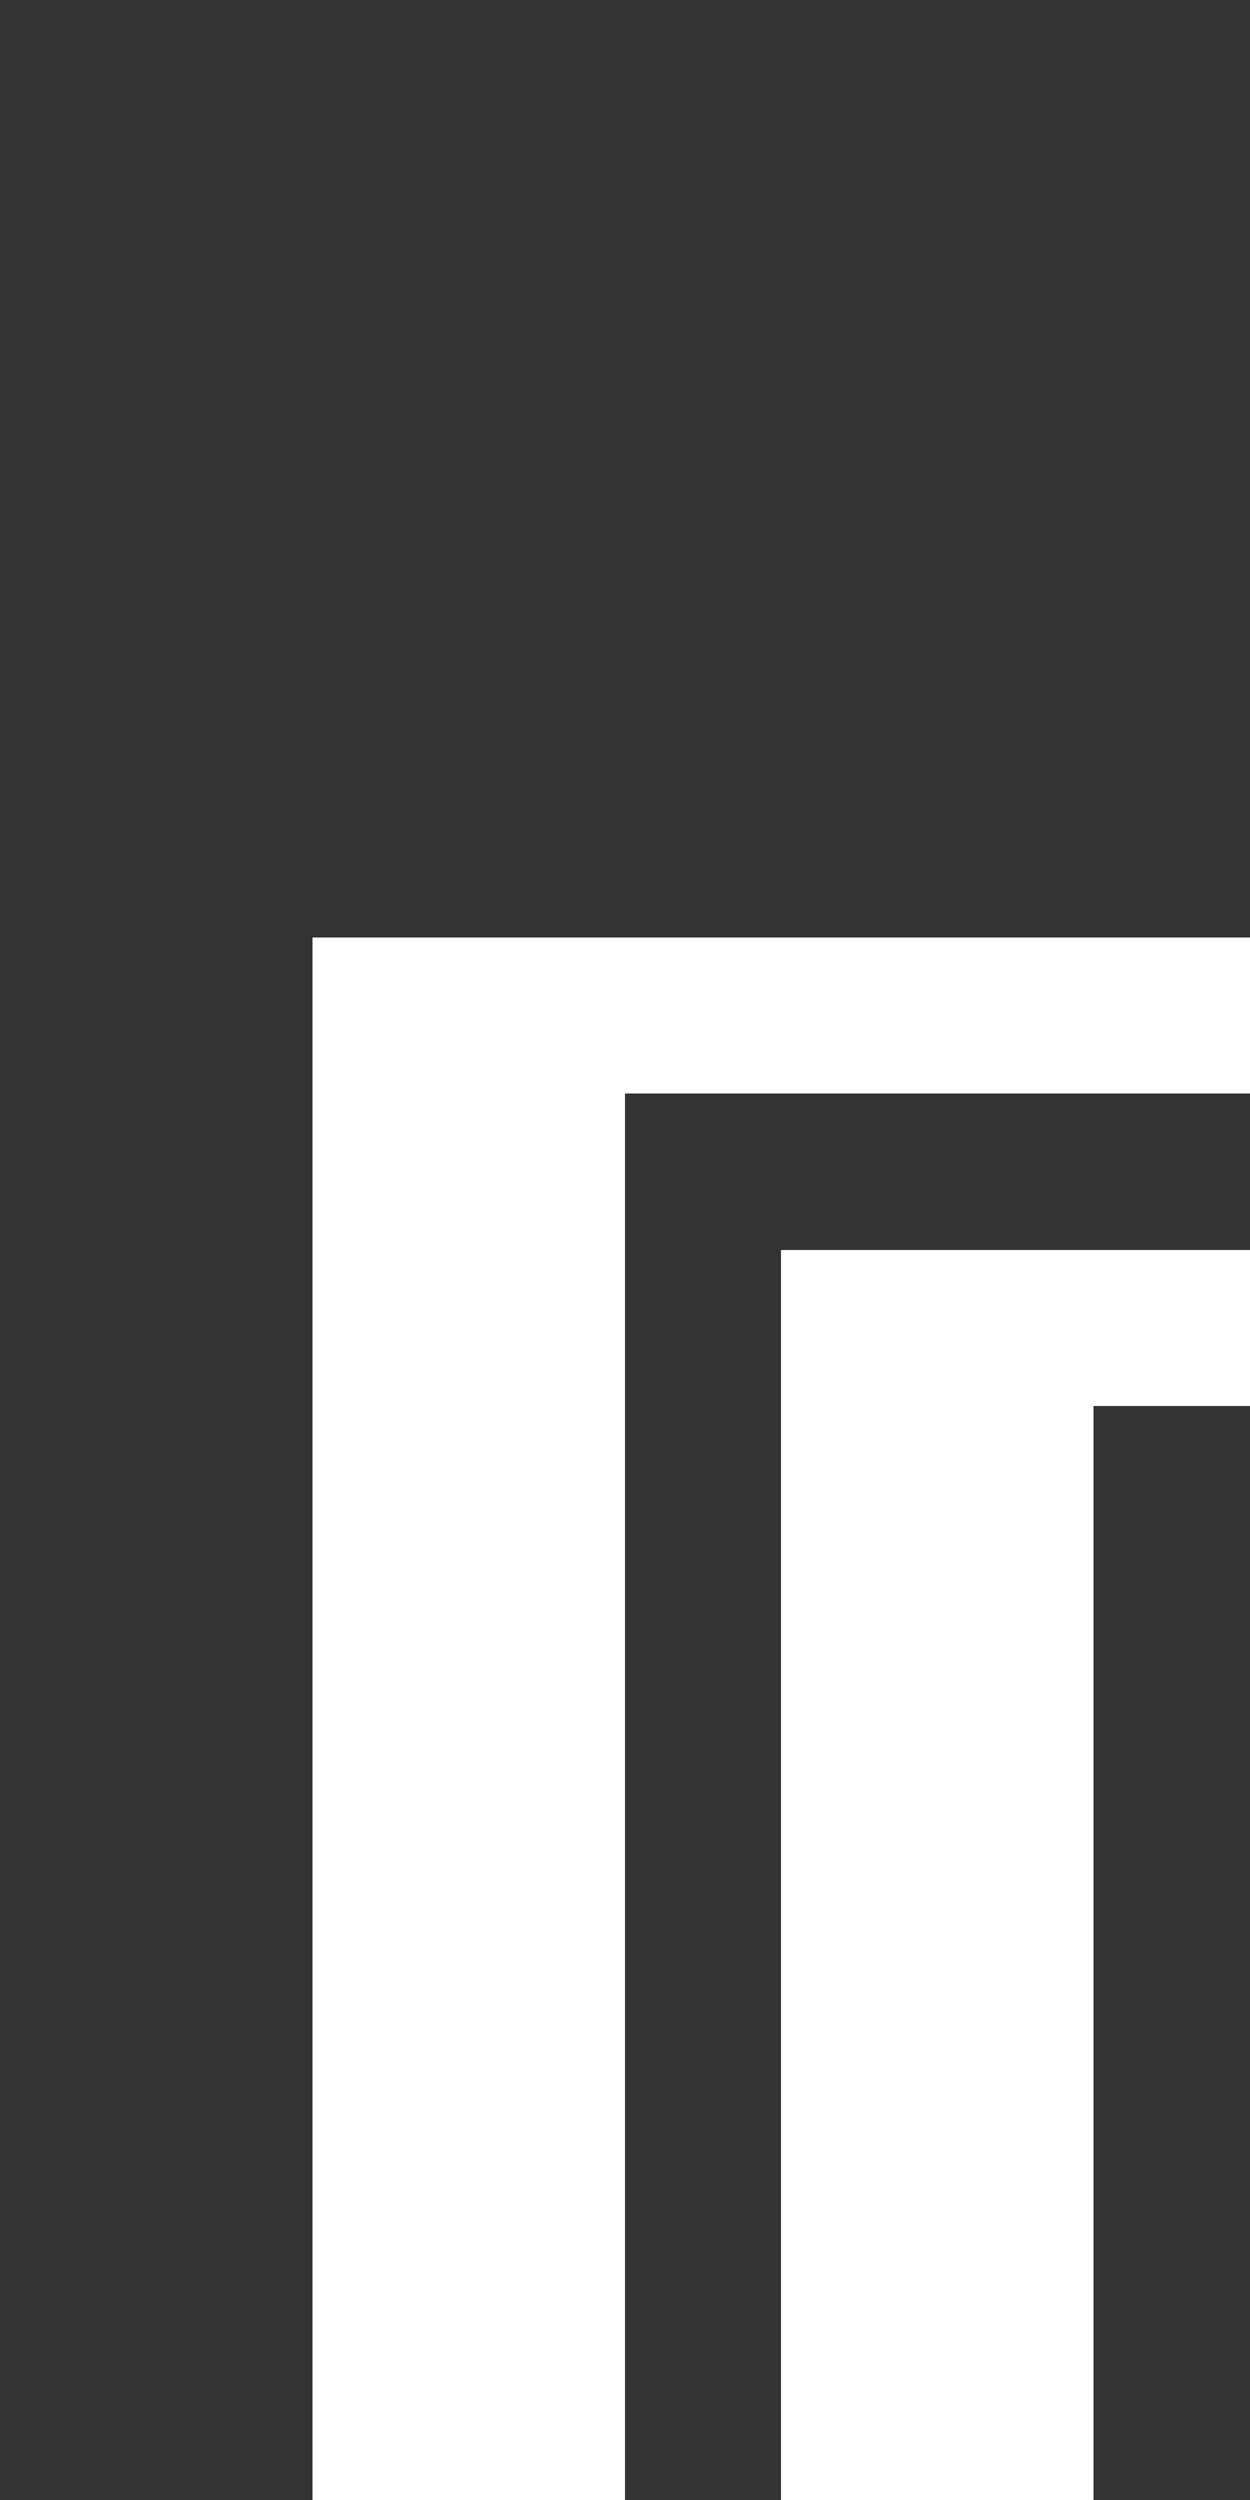<svg xmlns="http://www.w3.org/2000/svg" viewBox="0 0 8 16" shape-rendering="crispEdges">
<rect x="0" y="0" width="8" height="16" fill="#333333" stroke="none"/>
<rect fill="none" x="0" y="0" width="1" height="1" />
<rect fill="none" x="1" y="0" width="1" height="1" />
<rect fill="none" x="2" y="0" width="1" height="1" />
<rect fill="none" x="3" y="0" width="1" height="1" />
<rect fill="none" x="4" y="0" width="1" height="1" />
<rect fill="none" x="5" y="0" width="1" height="1" />
<rect fill="none" x="6" y="0" width="1" height="1" />
<rect fill="none" x="7" y="0" width="1" height="1" />
<rect fill="none" x="0" y="1" width="1" height="1" />
<rect fill="none" x="1" y="1" width="1" height="1" />
<rect fill="none" x="2" y="1" width="1" height="1" />
<rect fill="none" x="3" y="1" width="1" height="1" />
<rect fill="none" x="4" y="1" width="1" height="1" />
<rect fill="none" x="5" y="1" width="1" height="1" />
<rect fill="none" x="6" y="1" width="1" height="1" />
<rect fill="none" x="7" y="1" width="1" height="1" />
<rect fill="none" x="0" y="2" width="1" height="1" />
<rect fill="none" x="1" y="2" width="1" height="1" />
<rect fill="none" x="2" y="2" width="1" height="1" />
<rect fill="none" x="3" y="2" width="1" height="1" />
<rect fill="none" x="4" y="2" width="1" height="1" />
<rect fill="none" x="5" y="2" width="1" height="1" />
<rect fill="none" x="6" y="2" width="1" height="1" />
<rect fill="none" x="7" y="2" width="1" height="1" />
<rect fill="none" x="0" y="3" width="1" height="1" />
<rect fill="none" x="1" y="3" width="1" height="1" />
<rect fill="none" x="2" y="3" width="1" height="1" />
<rect fill="none" x="3" y="3" width="1" height="1" />
<rect fill="none" x="4" y="3" width="1" height="1" />
<rect fill="none" x="5" y="3" width="1" height="1" />
<rect fill="none" x="6" y="3" width="1" height="1" />
<rect fill="none" x="7" y="3" width="1" height="1" />
<rect fill="none" x="0" y="4" width="1" height="1" />
<rect fill="none" x="1" y="4" width="1" height="1" />
<rect fill="none" x="2" y="4" width="1" height="1" />
<rect fill="none" x="3" y="4" width="1" height="1" />
<rect fill="none" x="4" y="4" width="1" height="1" />
<rect fill="none" x="5" y="4" width="1" height="1" />
<rect fill="none" x="6" y="4" width="1" height="1" />
<rect fill="none" x="7" y="4" width="1" height="1" />
<rect fill="none" x="0" y="5" width="1" height="1" />
<rect fill="none" x="1" y="5" width="1" height="1" />
<rect fill="none" x="2" y="5" width="1" height="1" />
<rect fill="none" x="3" y="5" width="1" height="1" />
<rect fill="none" x="4" y="5" width="1" height="1" />
<rect fill="none" x="5" y="5" width="1" height="1" />
<rect fill="none" x="6" y="5" width="1" height="1" />
<rect fill="none" x="7" y="5" width="1" height="1" />
<rect fill="none" x="0" y="6" width="1" height="1" />
<rect fill="none" x="1" y="6" width="1" height="1" />
<rect fill="#FFFFFF" x="2" y="6" width="1" height="1" />
<rect fill="#FFFFFF" x="3" y="6" width="1" height="1" />
<rect fill="#FFFFFF" x="4" y="6" width="1" height="1" />
<rect fill="#FFFFFF" x="5" y="6" width="1" height="1" />
<rect fill="#FFFFFF" x="6" y="6" width="1" height="1" />
<rect fill="#FFFFFF" x="7" y="6" width="1" height="1" />
<rect fill="none" x="0" y="7" width="1" height="1" />
<rect fill="none" x="1" y="7" width="1" height="1" />
<rect fill="#FFFFFF" x="2" y="7" width="1" height="1" />
<rect fill="#FFFFFF" x="3" y="7" width="1" height="1" />
<rect fill="none" x="4" y="7" width="1" height="1" />
<rect fill="none" x="5" y="7" width="1" height="1" />
<rect fill="none" x="6" y="7" width="1" height="1" />
<rect fill="none" x="7" y="7" width="1" height="1" />
<rect fill="none" x="0" y="8" width="1" height="1" />
<rect fill="none" x="1" y="8" width="1" height="1" />
<rect fill="#FFFFFF" x="2" y="8" width="1" height="1" />
<rect fill="#FFFFFF" x="3" y="8" width="1" height="1" />
<rect fill="none" x="4" y="8" width="1" height="1" />
<rect fill="#FFFFFF" x="5" y="8" width="1" height="1" />
<rect fill="#FFFFFF" x="6" y="8" width="1" height="1" />
<rect fill="#FFFFFF" x="7" y="8" width="1" height="1" />
<rect fill="none" x="0" y="9" width="1" height="1" />
<rect fill="none" x="1" y="9" width="1" height="1" />
<rect fill="#FFFFFF" x="2" y="9" width="1" height="1" />
<rect fill="#FFFFFF" x="3" y="9" width="1" height="1" />
<rect fill="none" x="4" y="9" width="1" height="1" />
<rect fill="#FFFFFF" x="5" y="9" width="1" height="1" />
<rect fill="#FFFFFF" x="6" y="9" width="1" height="1" />
<rect fill="none" x="7" y="9" width="1" height="1" />
<rect fill="none" x="0" y="10" width="1" height="1" />
<rect fill="none" x="1" y="10" width="1" height="1" />
<rect fill="#FFFFFF" x="2" y="10" width="1" height="1" />
<rect fill="#FFFFFF" x="3" y="10" width="1" height="1" />
<rect fill="none" x="4" y="10" width="1" height="1" />
<rect fill="#FFFFFF" x="5" y="10" width="1" height="1" />
<rect fill="#FFFFFF" x="6" y="10" width="1" height="1" />
<rect fill="none" x="7" y="10" width="1" height="1" />
<rect fill="none" x="0" y="11" width="1" height="1" />
<rect fill="none" x="1" y="11" width="1" height="1" />
<rect fill="#FFFFFF" x="2" y="11" width="1" height="1" />
<rect fill="#FFFFFF" x="3" y="11" width="1" height="1" />
<rect fill="none" x="4" y="11" width="1" height="1" />
<rect fill="#FFFFFF" x="5" y="11" width="1" height="1" />
<rect fill="#FFFFFF" x="6" y="11" width="1" height="1" />
<rect fill="none" x="7" y="11" width="1" height="1" />
<rect fill="none" x="0" y="12" width="1" height="1" />
<rect fill="none" x="1" y="12" width="1" height="1" />
<rect fill="#FFFFFF" x="2" y="12" width="1" height="1" />
<rect fill="#FFFFFF" x="3" y="12" width="1" height="1" />
<rect fill="none" x="4" y="12" width="1" height="1" />
<rect fill="#FFFFFF" x="5" y="12" width="1" height="1" />
<rect fill="#FFFFFF" x="6" y="12" width="1" height="1" />
<rect fill="none" x="7" y="12" width="1" height="1" />
<rect fill="none" x="0" y="13" width="1" height="1" />
<rect fill="none" x="1" y="13" width="1" height="1" />
<rect fill="#FFFFFF" x="2" y="13" width="1" height="1" />
<rect fill="#FFFFFF" x="3" y="13" width="1" height="1" />
<rect fill="none" x="4" y="13" width="1" height="1" />
<rect fill="#FFFFFF" x="5" y="13" width="1" height="1" />
<rect fill="#FFFFFF" x="6" y="13" width="1" height="1" />
<rect fill="none" x="7" y="13" width="1" height="1" />
<rect fill="none" x="0" y="14" width="1" height="1" />
<rect fill="none" x="1" y="14" width="1" height="1" />
<rect fill="#FFFFFF" x="2" y="14" width="1" height="1" />
<rect fill="#FFFFFF" x="3" y="14" width="1" height="1" />
<rect fill="none" x="4" y="14" width="1" height="1" />
<rect fill="#FFFFFF" x="5" y="14" width="1" height="1" />
<rect fill="#FFFFFF" x="6" y="14" width="1" height="1" />
<rect fill="none" x="7" y="14" width="1" height="1" />
<rect fill="none" x="0" y="15" width="1" height="1" />
<rect fill="none" x="1" y="15" width="1" height="1" />
<rect fill="#FFFFFF" x="2" y="15" width="1" height="1" />
<rect fill="#FFFFFF" x="3" y="15" width="1" height="1" />
<rect fill="none" x="4" y="15" width="1" height="1" />
<rect fill="#FFFFFF" x="5" y="15" width="1" height="1" />
<rect fill="#FFFFFF" x="6" y="15" width="1" height="1" />
<rect fill="none" x="7" y="15" width="1" height="1" />
</svg>